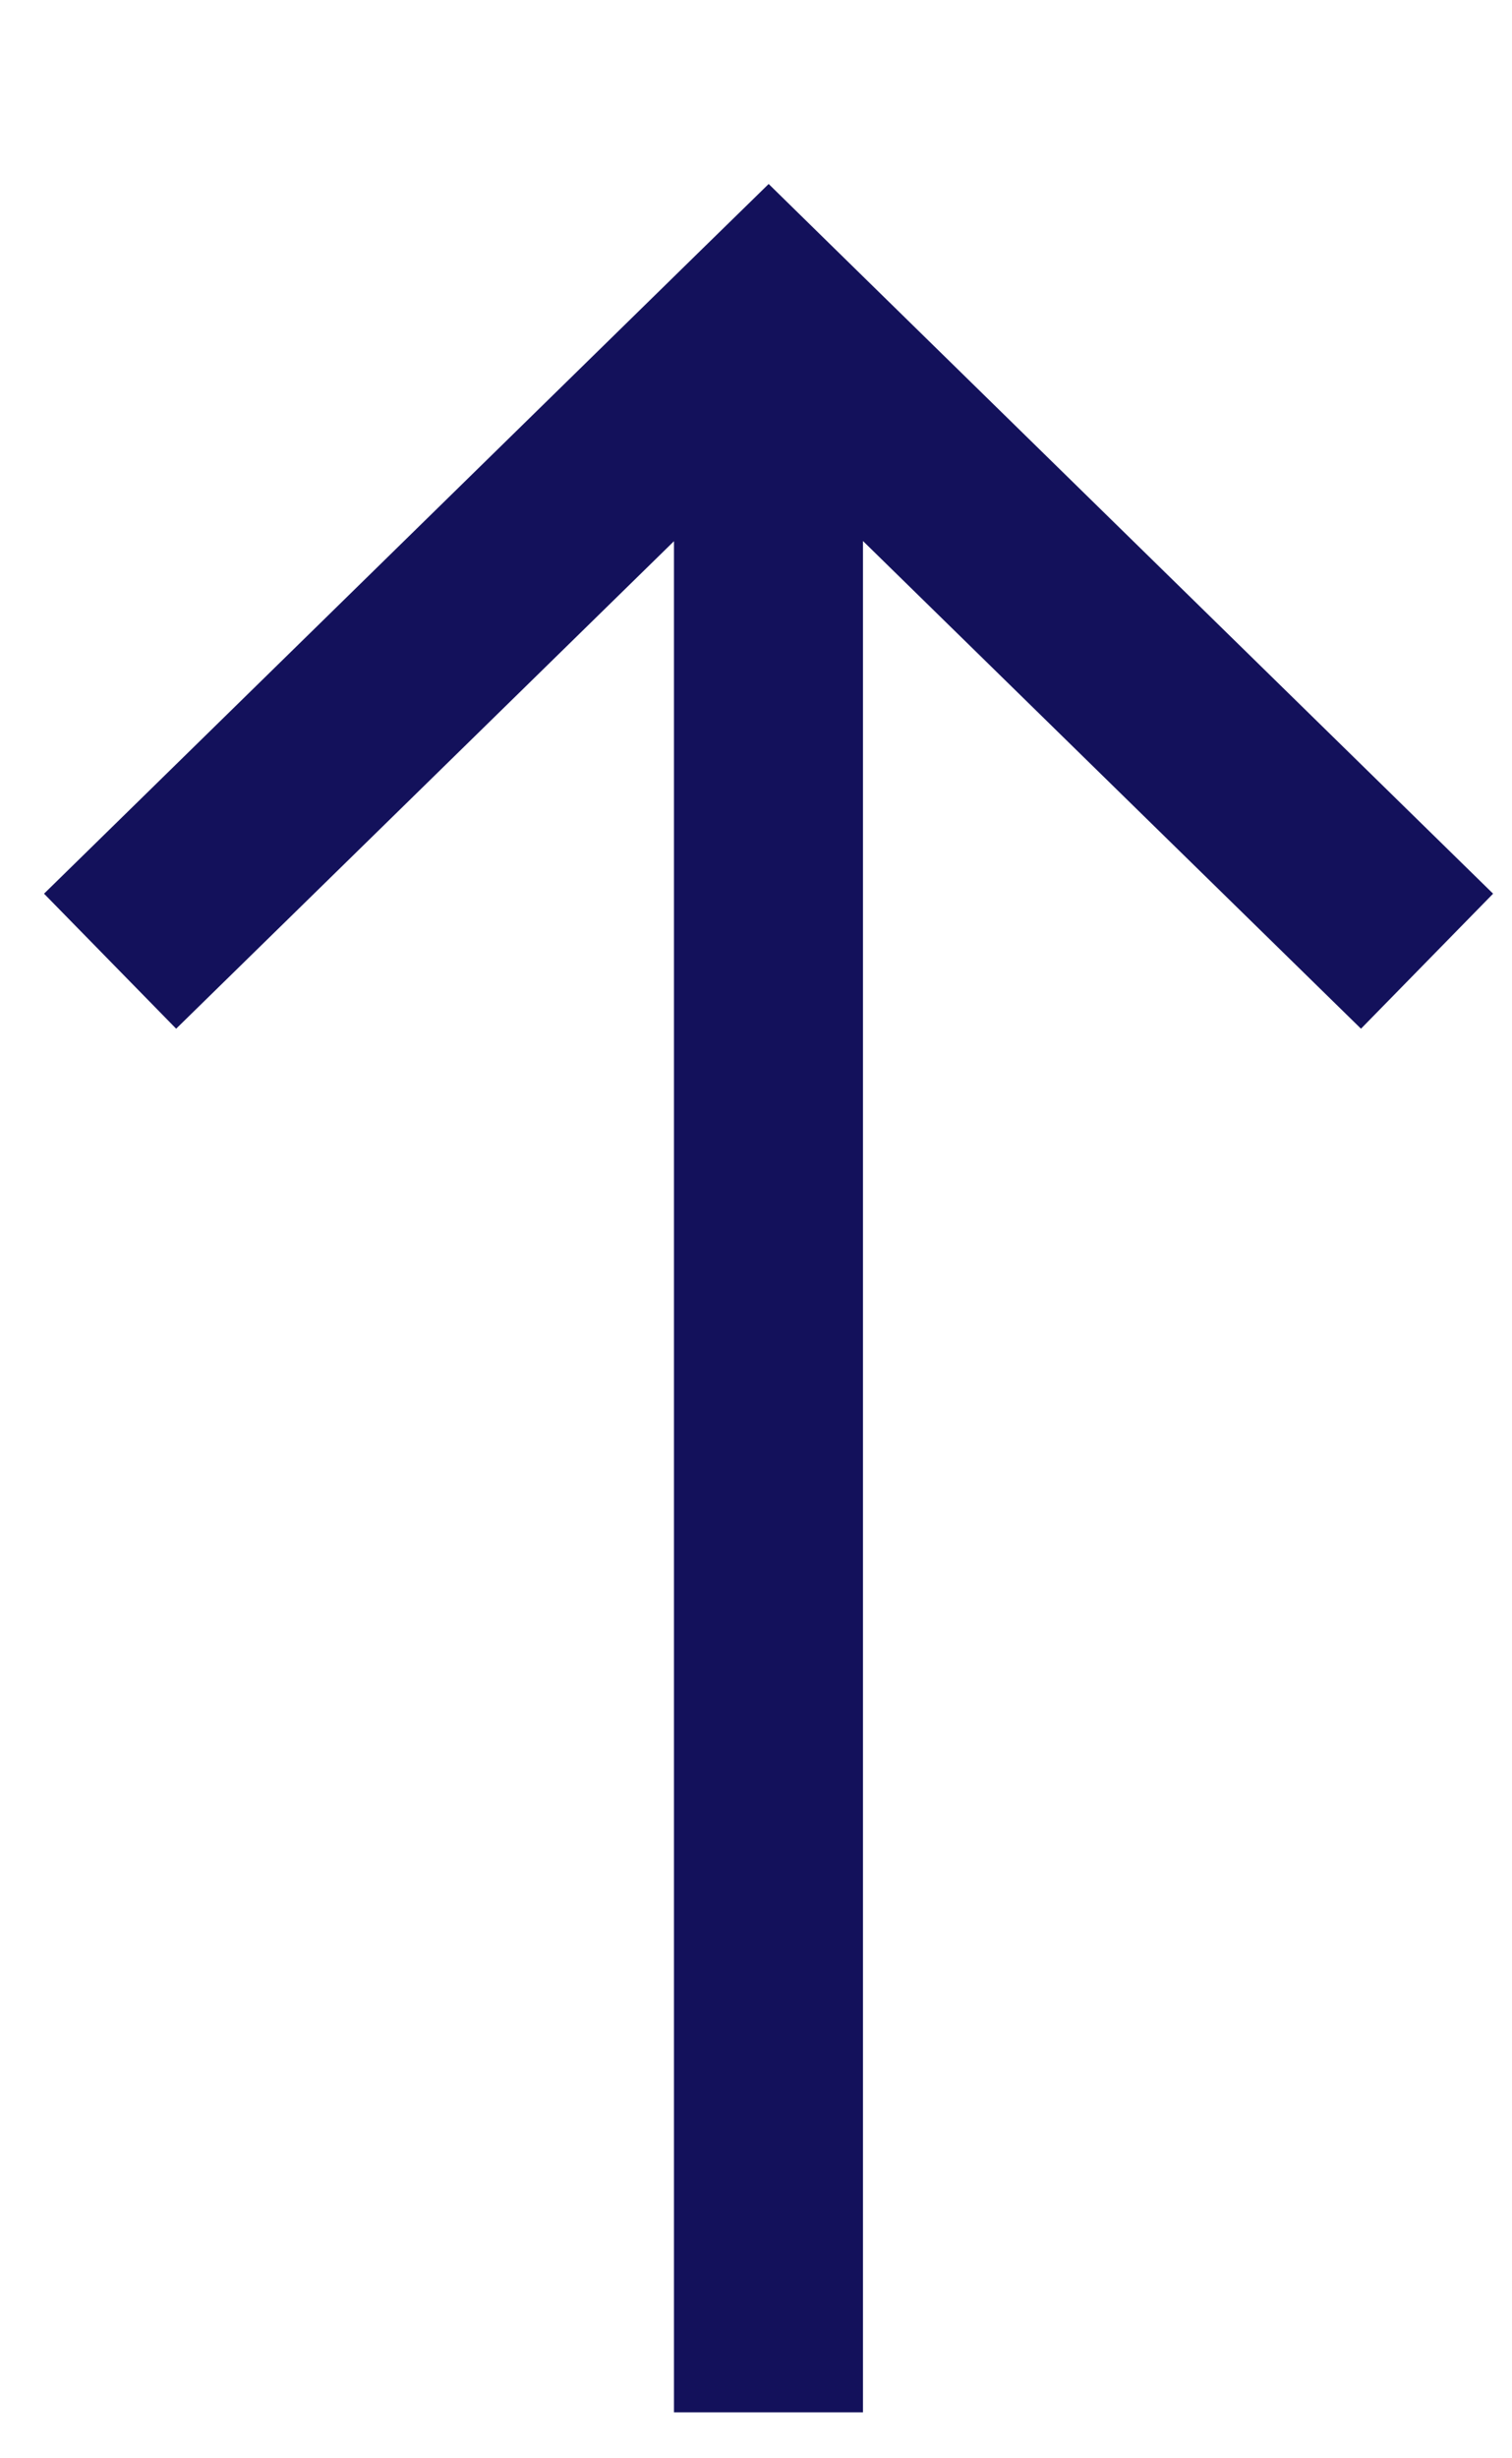 <svg width="8" height="13" viewBox="0 0 8 13" fill="none" xmlns="http://www.w3.org/2000/svg">
<path fill-rule="evenodd" clip-rule="evenodd" d="M4.566 2.861L7.201 5.44L7.9 4.726L4.416 1.315L4.067 0.973L3.717 1.315L0.233 4.726L0.932 5.44L3.566 2.862L3.566 12.757H4.566L4.566 2.861Z" fill="#13115B"/>
</svg>
